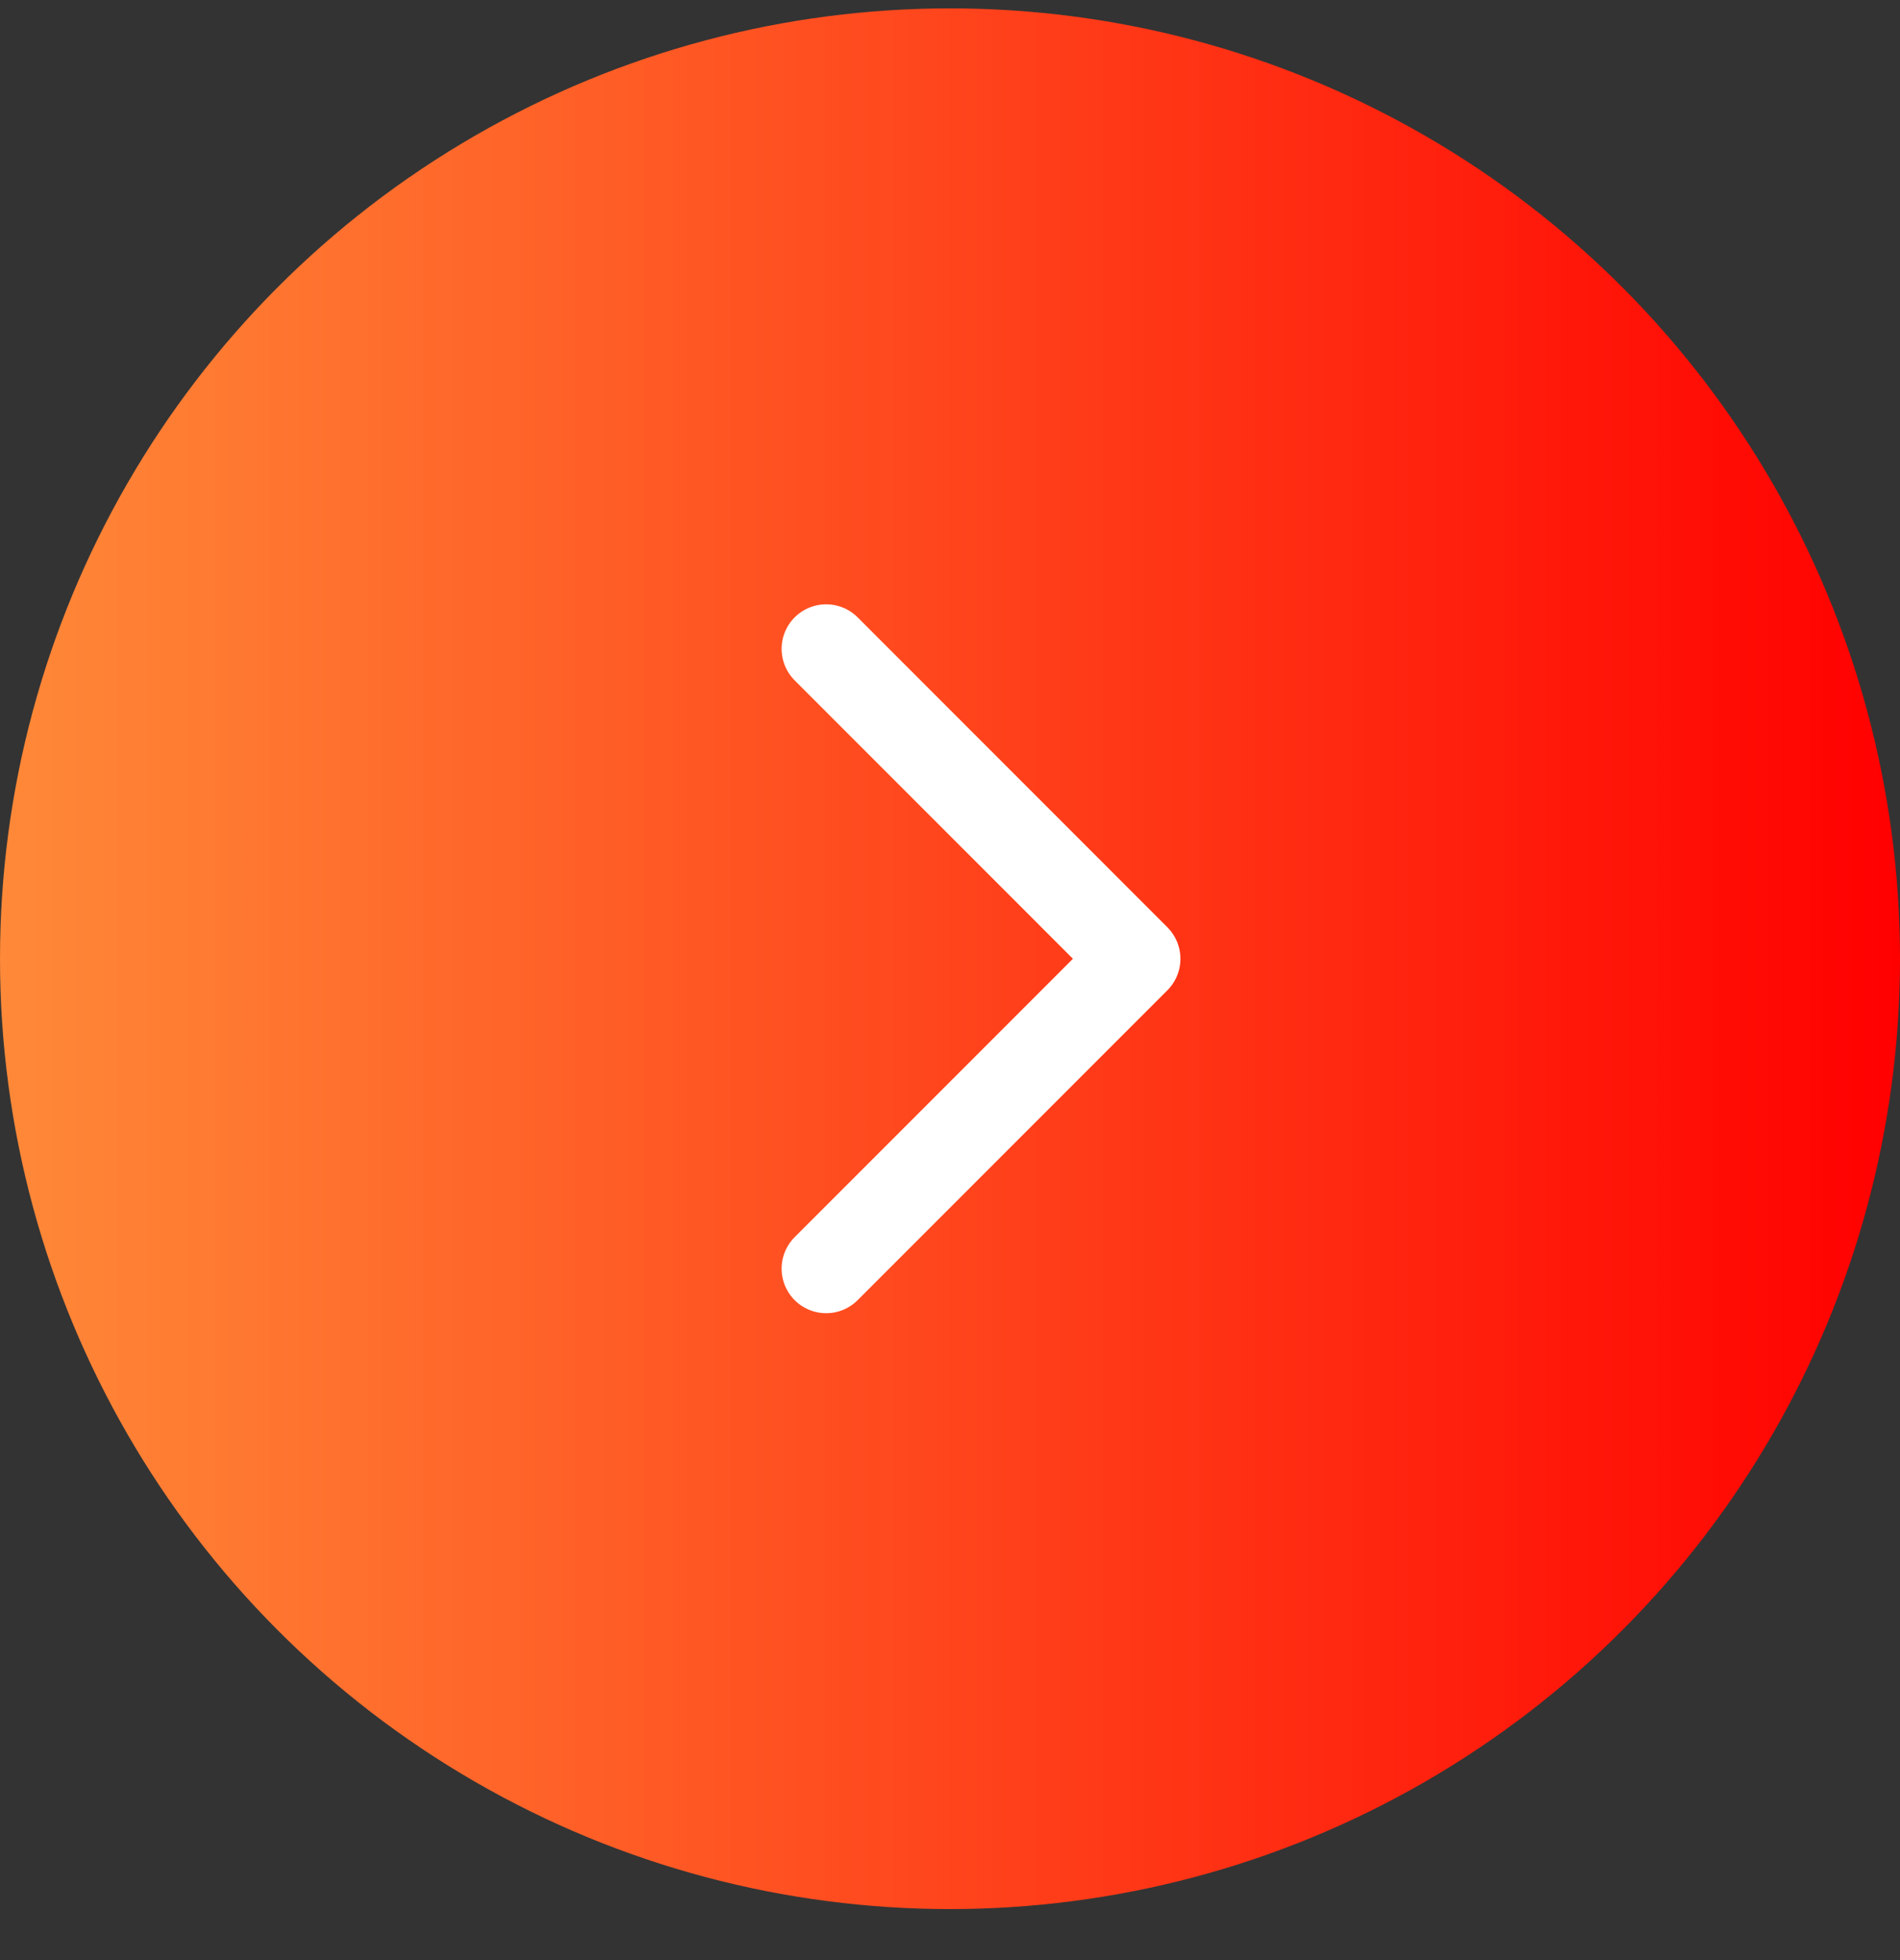 <svg width="32" height="33" viewBox="0 0 32 33" fill="none" xmlns="http://www.w3.org/2000/svg">
<rect x="0" y="0" width="32" height="33" fill="#333333" stroke="none"/>
<circle cx="16" cy="16.141" r="16" fill="url(#paint0_linear_60_188)"/>
<path d="M13.914 10.924L19.131 16.142L13.914 21.359" stroke="white" stroke-width="1.5" stroke-linecap="round" stroke-linejoin="round"/>
<defs>
<linearGradient id="paint0_linear_60_188" x1="32" y1="16.141" x2="6.36631e-08" y2="16.141" gradientUnits="userSpaceOnUse">
<stop stop-color="#FF0000"/>
<stop offset="1" stop-color="#FF8938"/>
</linearGradient>
</defs>
</svg>
